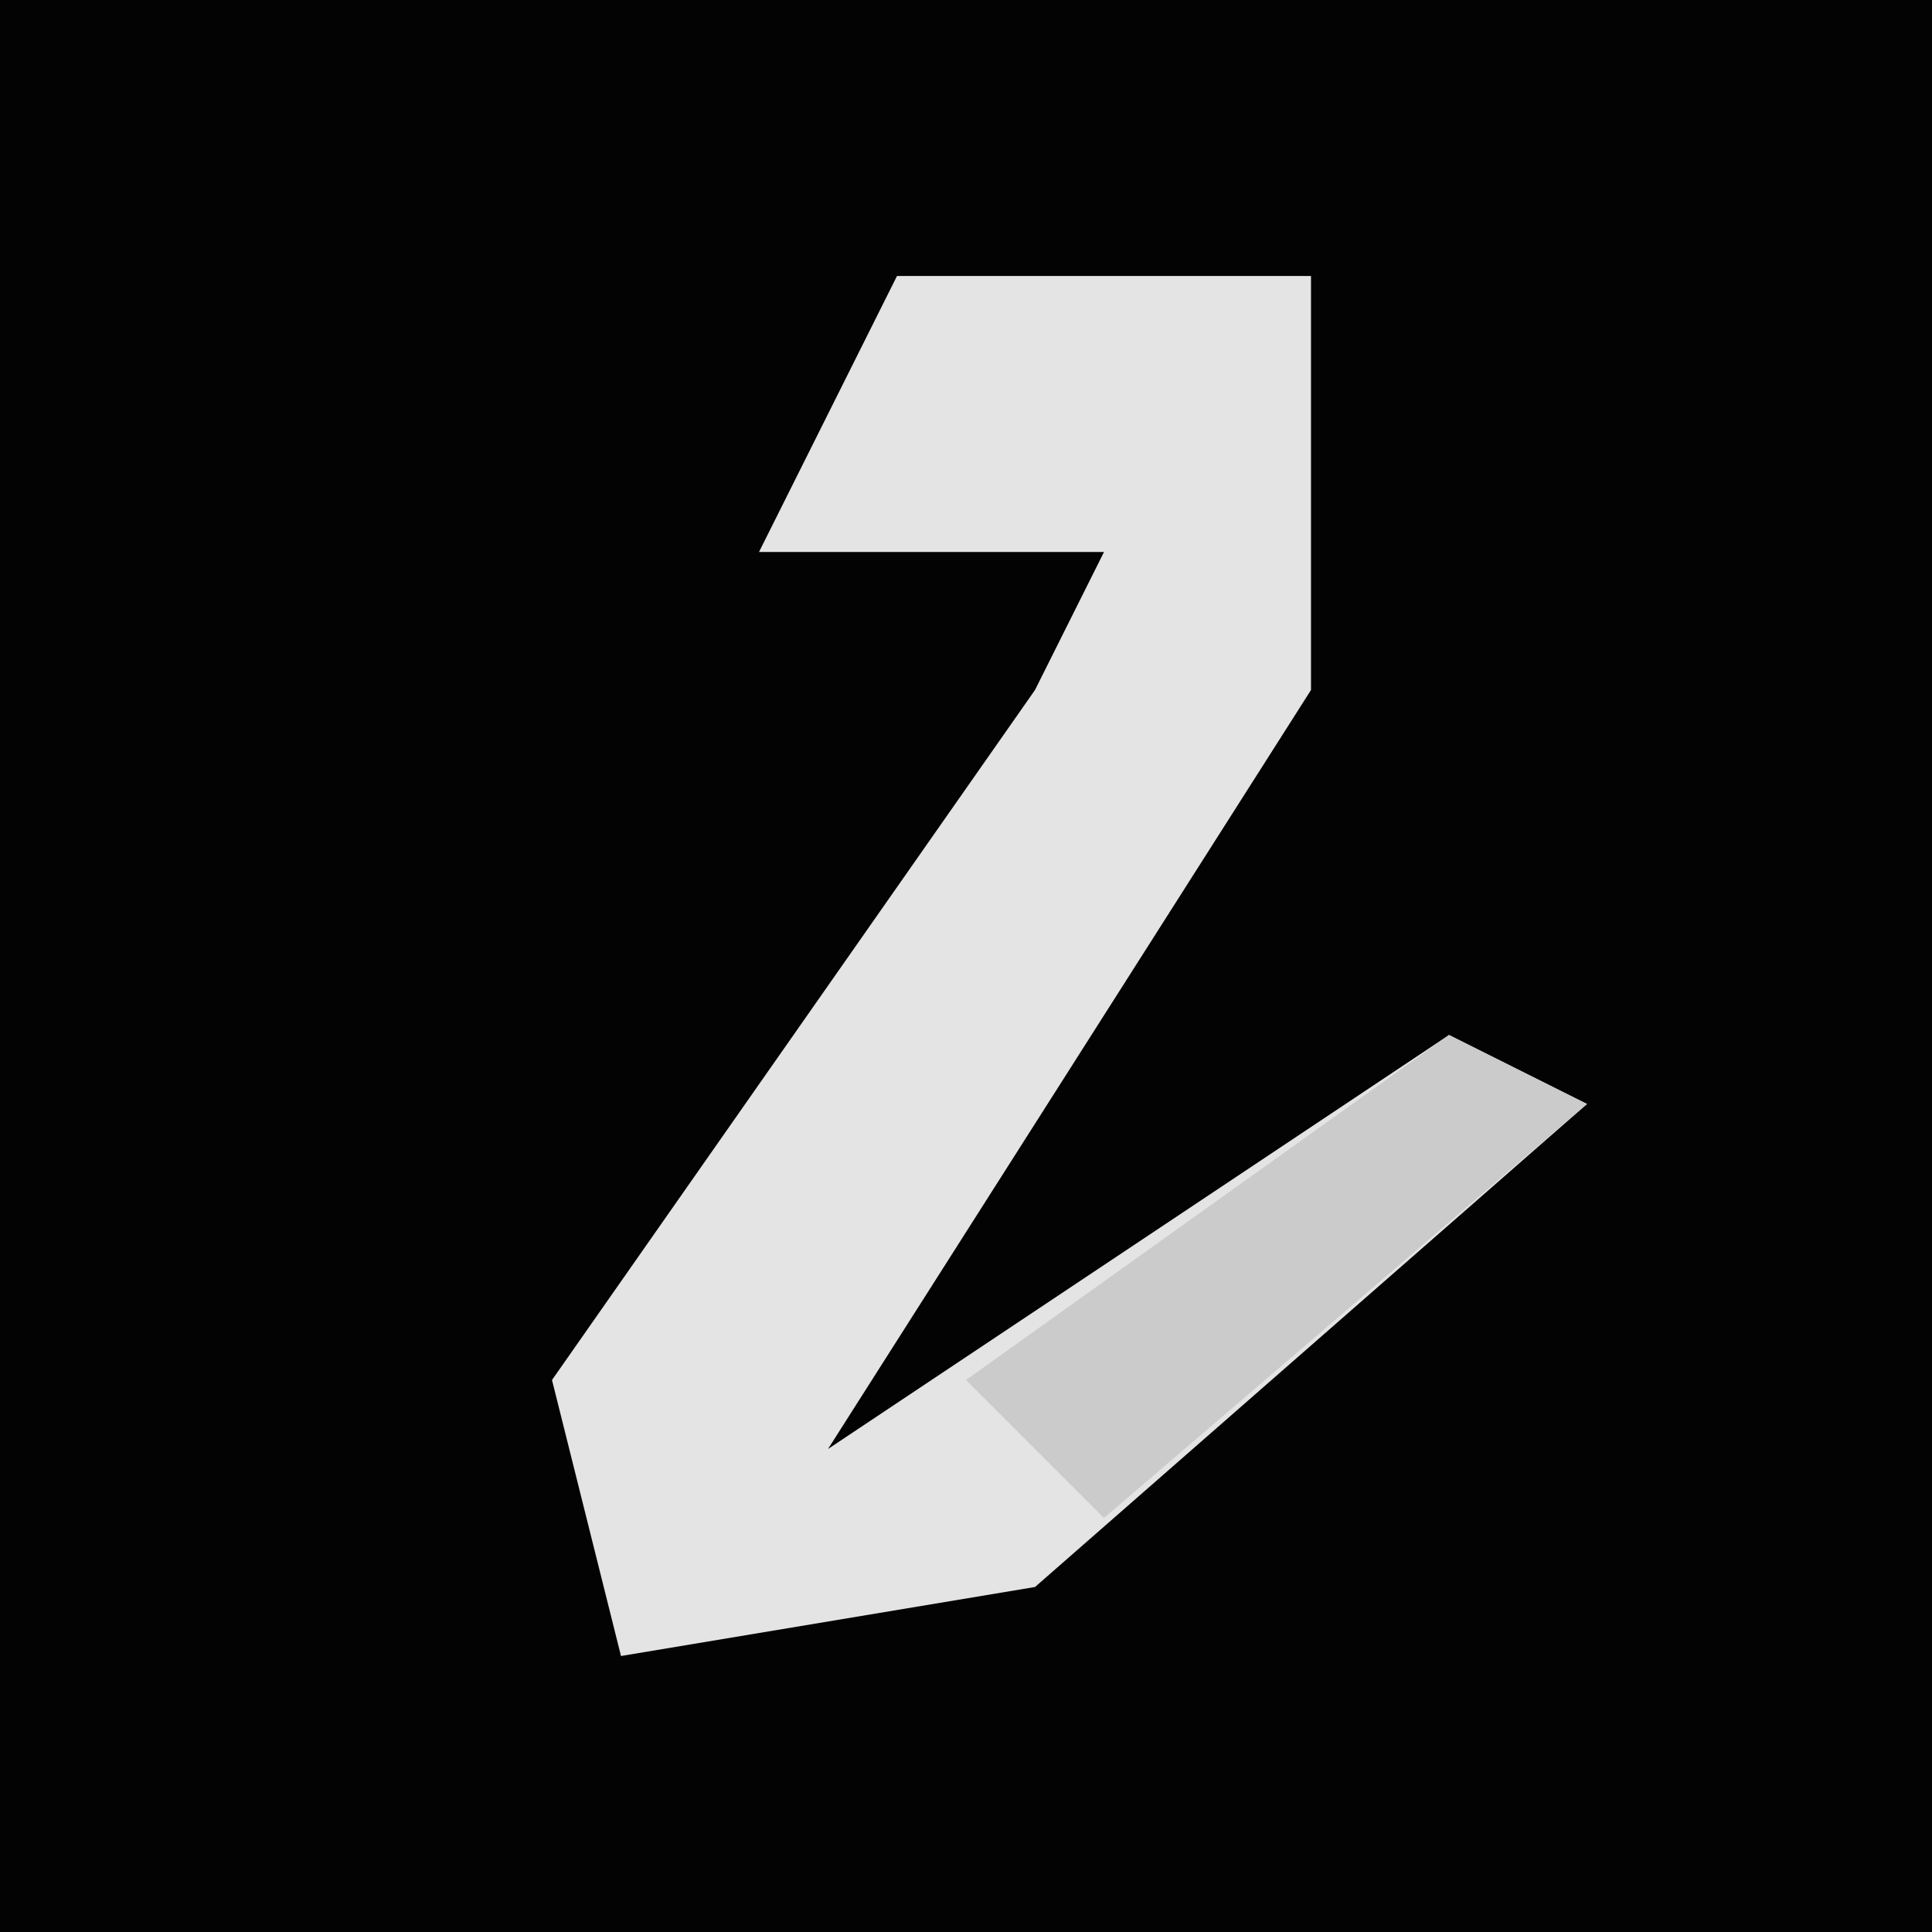 <?xml version="1.0" encoding="UTF-8"?>
<svg version="1.1" xmlns="http://www.w3.org/2000/svg" width="28" height="28">
<path d="M0,0 L28,0 L28,28 L0,28 Z " fill="#030303" transform="translate(0,0)"/>
<path d="M0,0 L6,0 L6,6 L-1,17 L8,11 L10,12 L2,19 L-4,20 L-5,16 L2,6 L3,4 L-2,4 Z " fill="#E4E4E4" transform="translate(13,4)"/>
<path d="M0,0 L2,1 L-5,7 L-7,5 Z " fill="#CBCBCB" transform="translate(21,15)"/>
</svg>
